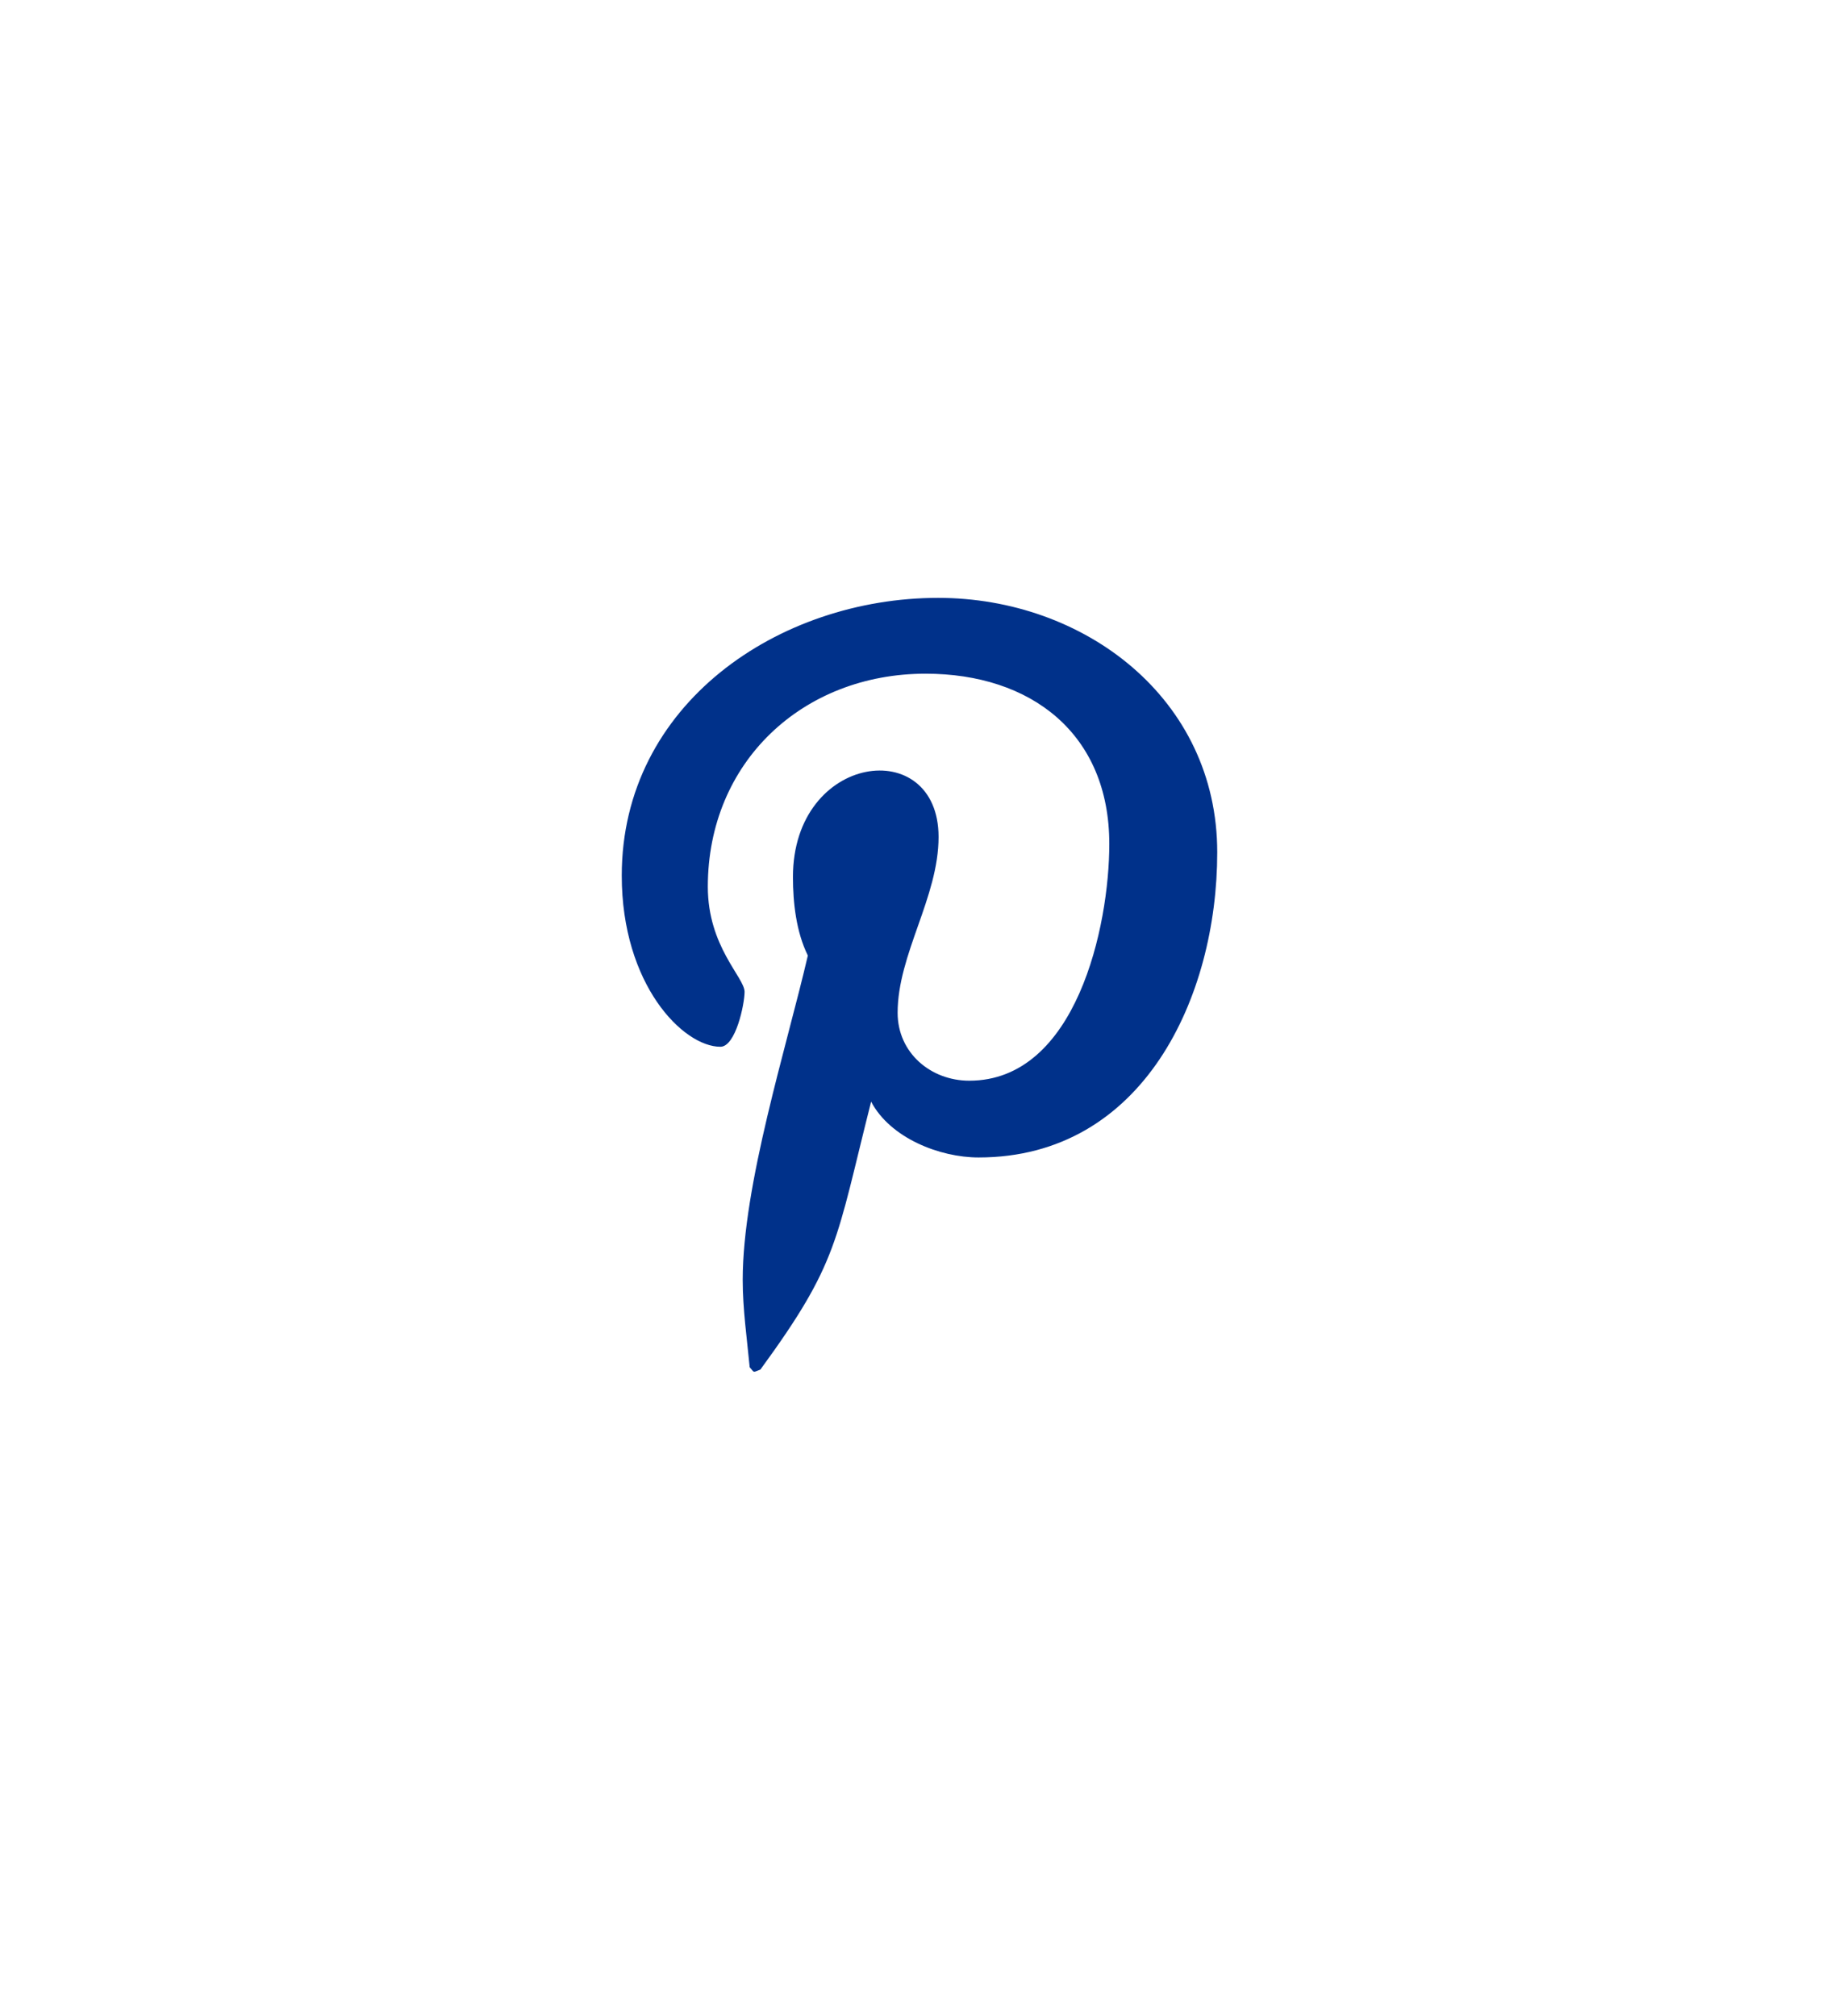 <svg xmlns="http://www.w3.org/2000/svg" xmlns:xlink="http://www.w3.org/1999/xlink" width="478.928" height="525.021" viewBox="0 0 478.928 525.021"><defs><linearGradient id="a" x1="0.5" x2="0.5" y2="1" gradientUnits="objectBoundingBox"><stop offset="0" stop-color="#fff"/><stop offset="1" stop-color="#fff" stop-opacity="0.749"/></linearGradient><filter id="b" x="0" y="0" width="478.928" height="525.021" filterUnits="userSpaceOnUse"><feOffset dy="6" input="SourceAlpha"/><feGaussianBlur stdDeviation="6" result="c"/><feFlood flood-opacity="0.302"/><feComposite operator="in" in2="c"/><feComposite in="SourceGraphic"/></filter></defs><g transform="translate(-5986.536 592.51)"><g transform="matrix(1, 0, 0, 1, 5986.54, -592.51)" filter="url(#b)"><path d="M1024.022,1045.054l-148.964,86a72.5,72.5,0,0,0-36.249,62.789v172.006a72.5,72.5,0,0,0,36.249,62.789l148.964,86a72.5,72.5,0,0,0,72.5,0l148.962-86a72.5,72.5,0,0,0,36.252-62.789V1193.847a72.5,72.5,0,0,0-36.252-62.789l-148.962-86A72.5,72.5,0,0,0,1024.022,1045.054Z" transform="translate(-820.81 -1023.34)" fill="url(#a)"/></g><path d="M82.387.457C40.951.457,0,28.081,0,72.788c0,28.431,15.993,44.586,25.685,44.586,4,0,6.3-11.146,6.3-14.3,0-3.756-9.571-11.752-9.571-27.381,0-32.47,24.716-55.49,56.7-55.49,27.5,0,47.857,15.629,47.857,44.343,0,21.445-8.6,61.669-36.468,61.669-10.056,0-18.658-7.269-18.658-17.689,0-15.266,10.662-30.047,10.662-45.8,0-26.735-37.922-21.889-37.922,10.419,0,6.785.848,14.3,3.877,20.476C42.89,117.616,31.5,153.357,31.5,178.073c0,7.633,1.09,15.145,1.817,22.778,1.373,1.535.687,1.373,2.787.606C56.459,173.59,55.732,168.138,64.94,131.67c4.967,9.45,17.81,14.539,27.987,14.539,42.89,0,62.153-41.8,62.153-79.479C155.081,26.627,120.43.457,82.387.457Z" transform="translate(6148.459 -437.241)" fill="#00318a"/></g></svg>